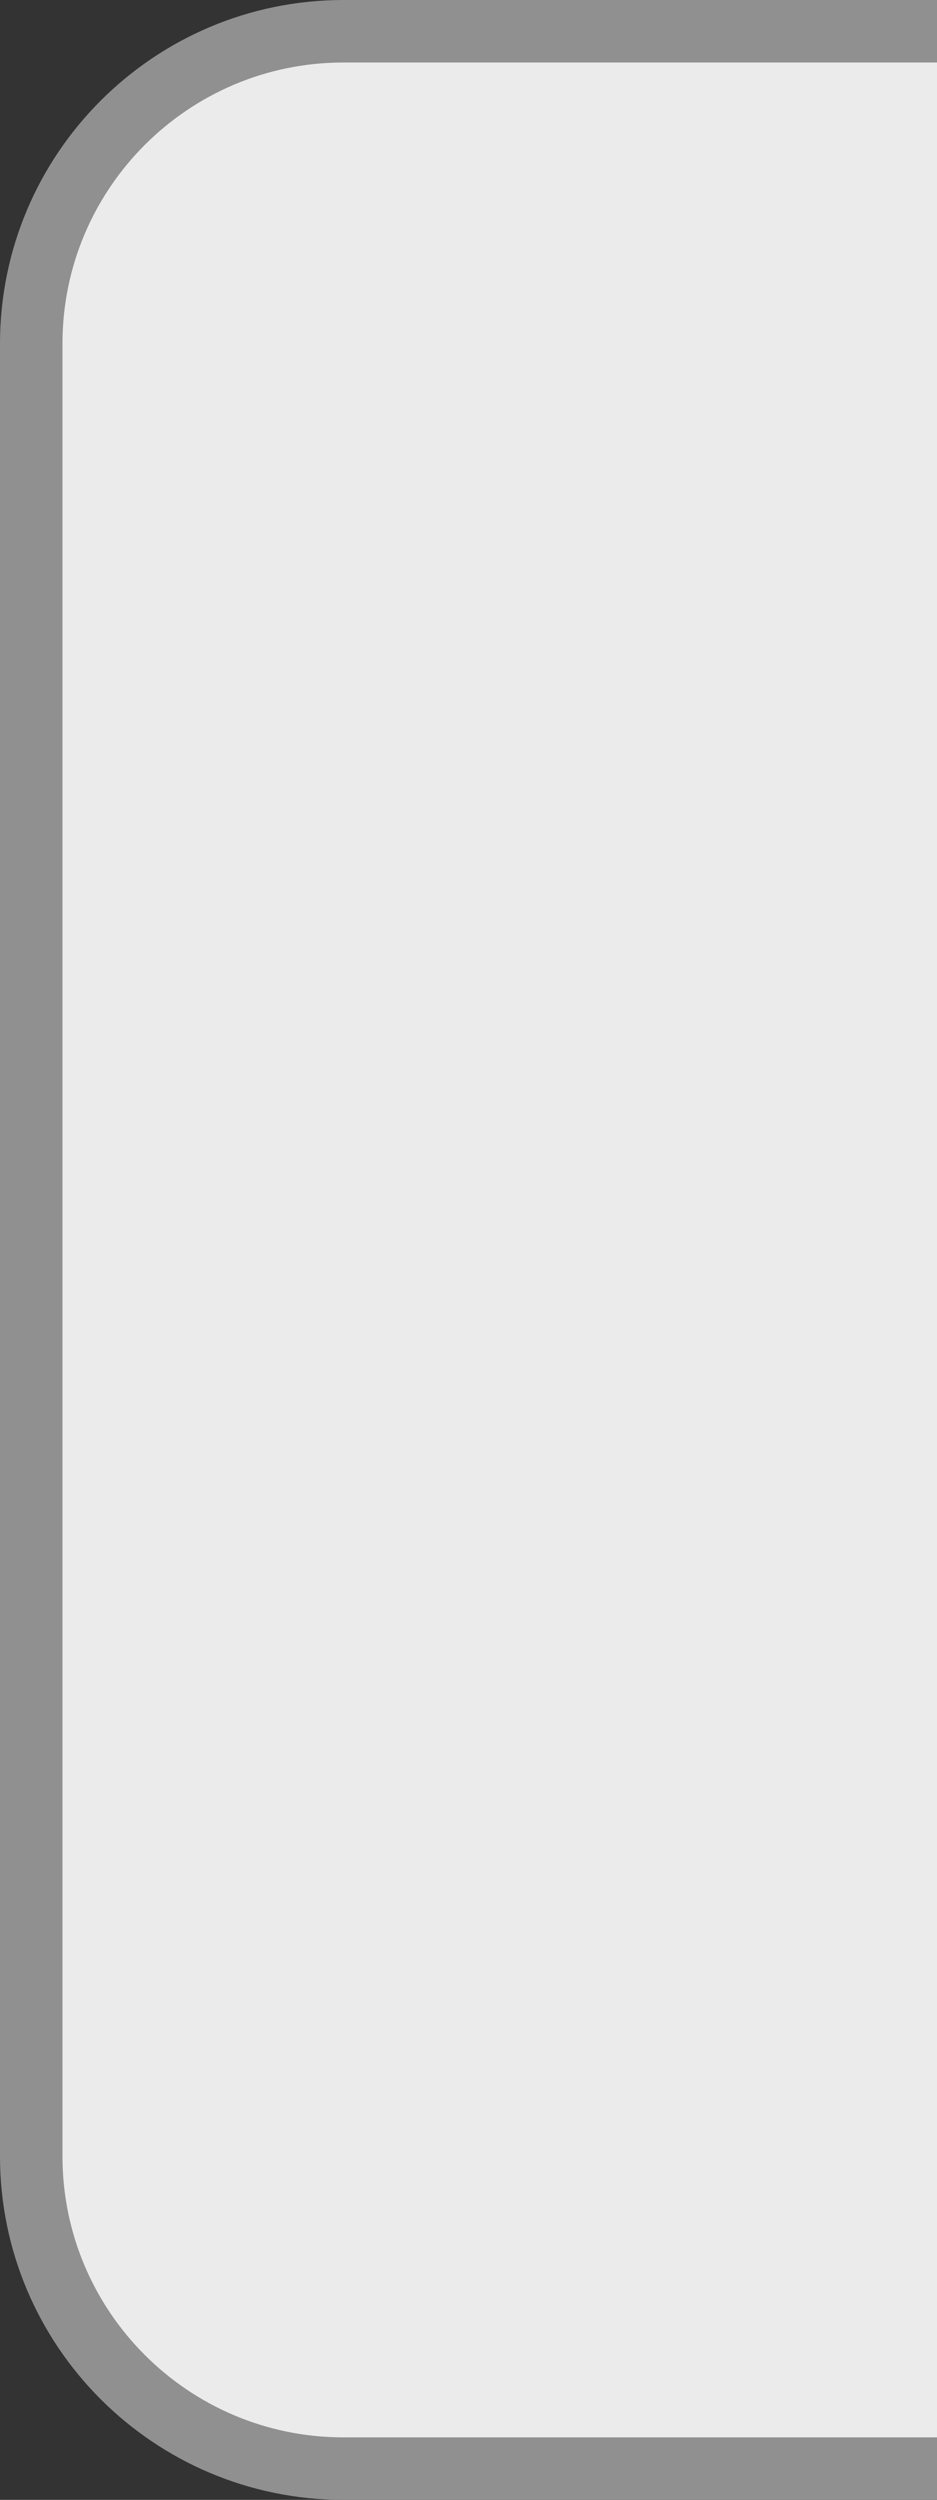 <?xml version="1.0" encoding="utf-8"?>
<!-- Generator: Adobe Illustrator 17.0.1, SVG Export Plug-In . SVG Version: 6.00 Build 0)  -->
<!DOCTYPE svg PUBLIC "-//W3C//DTD SVG 1.1//EN" "http://www.w3.org/Graphics/SVG/1.1/DTD/svg11.dtd">
<svg version="1.1" id="Layer_1" xmlns="http://www.w3.org/2000/svg" xmlns:xlink="http://www.w3.org/1999/xlink" x="0px" y="0px"
	 width="15px" height="40px" viewBox="0 0 15 40" enable-background="new 0 0 15 40" xml:space="preserve">
<rect x="0" y="0" width="15" height="40" fill="#333333" stroke="none"/>
<g opacity="0.9">
	<path fill="#FFFFFF" d="M0.5,34.5c0,2.761,2.239,5,5,5h29c2.761,0,5-2.239,5-5v-29c0-2.761-2.239-5-5-5h-29c-2.761,0-5,2.239-5,5
		V34.5z"/>
	<path fill="none" stroke="#9A9A9A" stroke-miterlimit="10" d="M0.5,34.5c0,2.761,2.239,5,5,5h29c2.761,0,5-2.239,5-5v-29
		c0-2.761-2.239-5-5-5h-29c-2.761,0-5,2.239-5,5V34.5z"/>
</g>
</svg>
